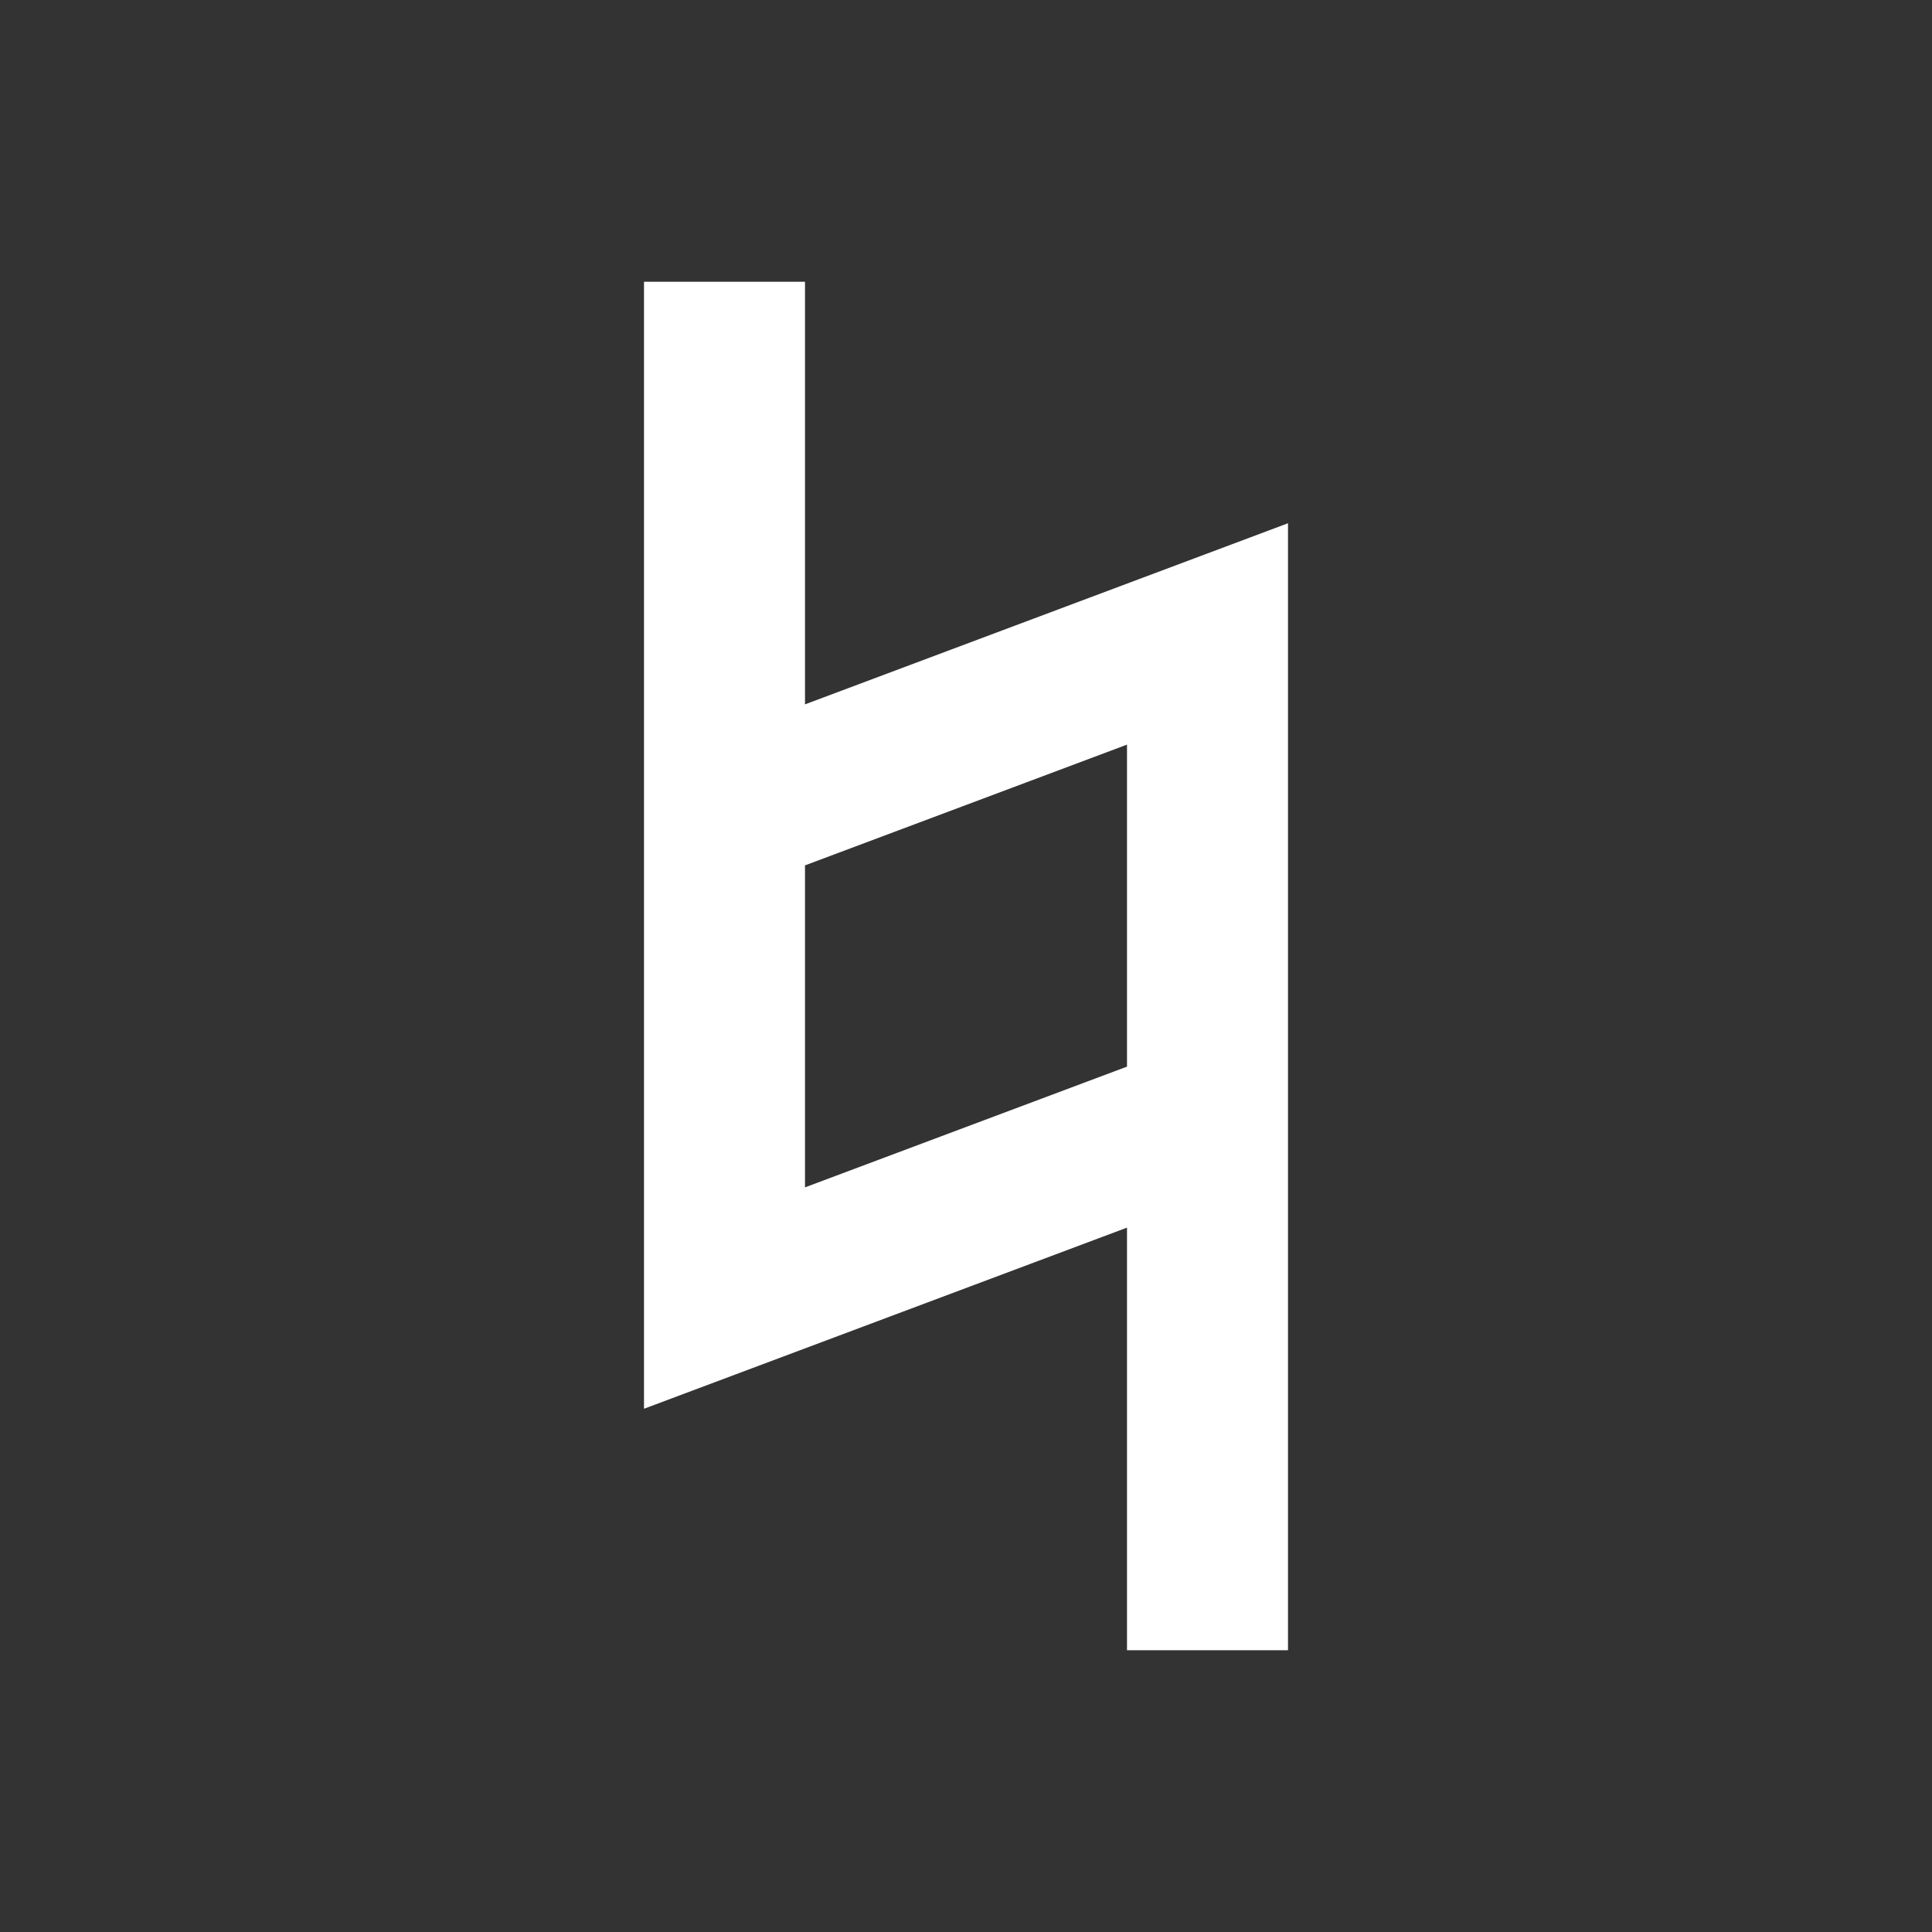 <svg xmlns="http://www.w3.org/2000/svg" id="mdi-music-accidental-natural" viewBox="0 0 24 24"><rect x="0" y="0" width="24" height="24" fill="#333333" stroke="none"/><path fill="white" d="M10 8.75V3.5H8V17.5L14 15.25V20.5H16V6.5L10 8.75M14 13.25L10 14.75V10.75L14 9.25V13.25Z" /></svg>